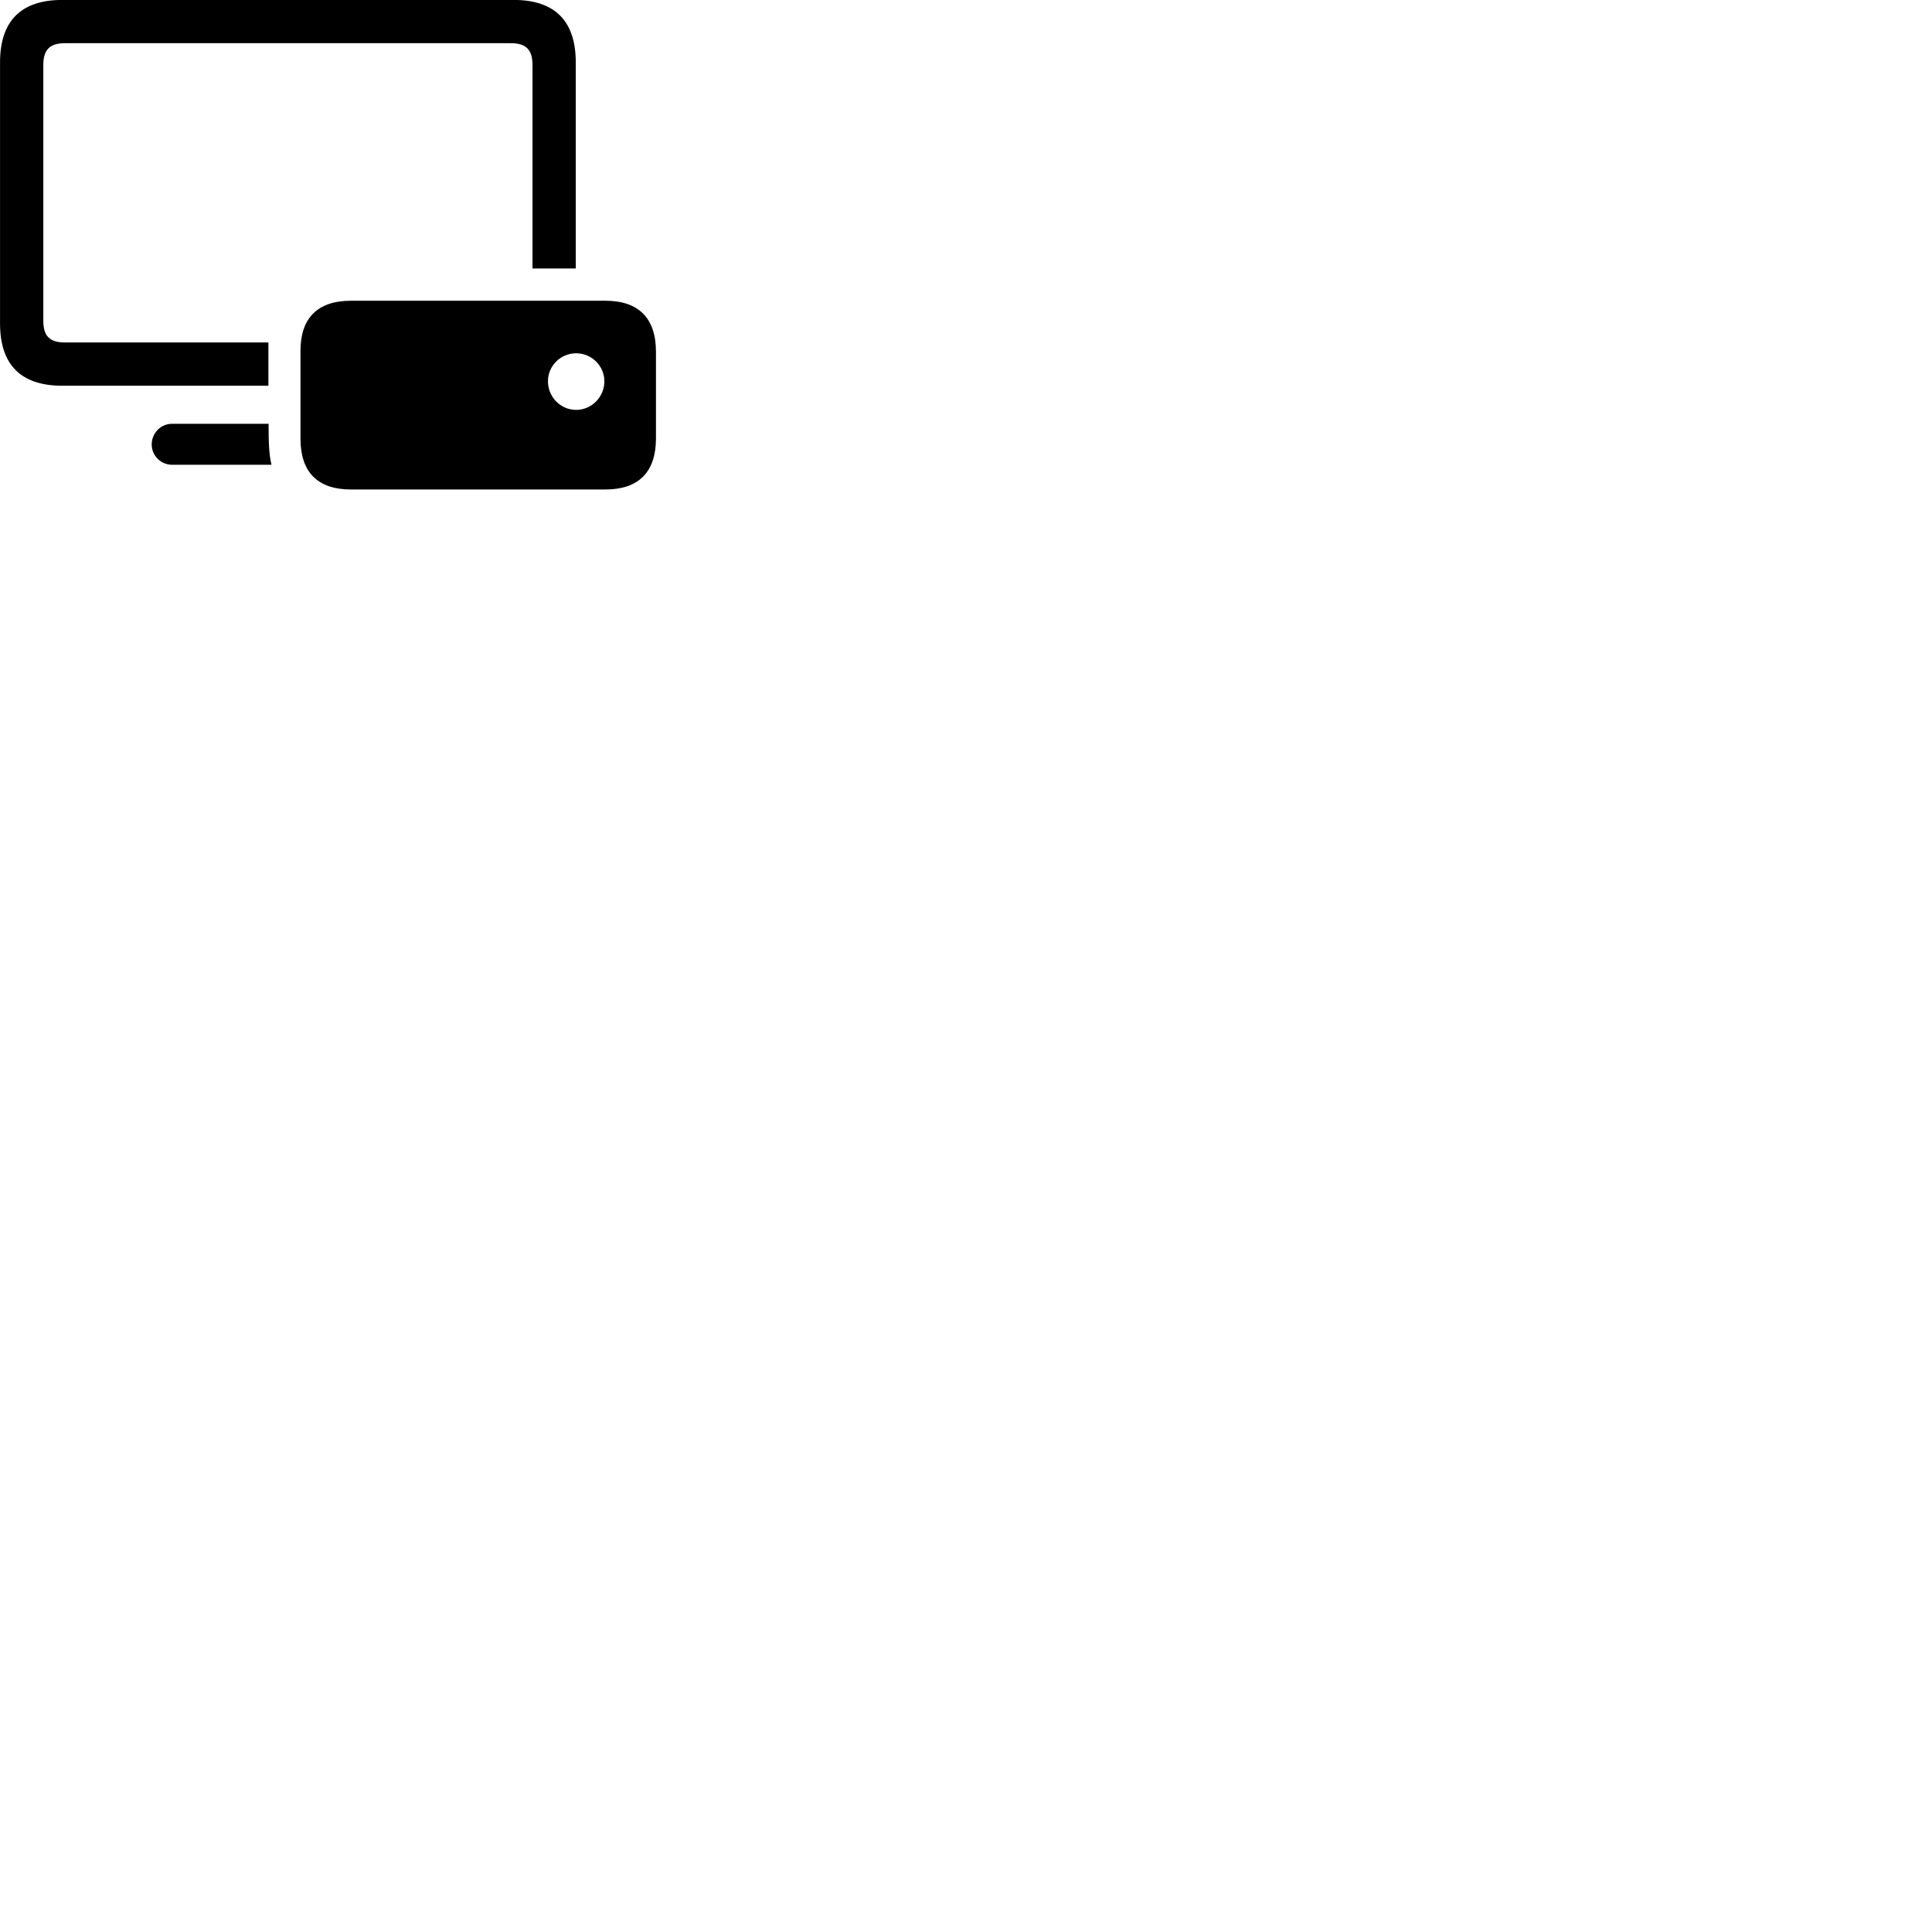 
        <svg xmlns="http://www.w3.org/2000/svg" viewBox="0 0 100 100">
            <path d="M3.232 19.966H13.892V17.726H3.362C2.592 17.726 2.242 17.416 2.242 16.606V3.366C2.242 2.556 2.592 2.236 3.362 2.236H26.442C27.212 2.236 27.562 2.556 27.562 3.366V13.896H29.802V3.236C29.802 1.066 28.702 -0.004 26.582 -0.004H3.232C1.102 -0.004 0.002 1.066 0.002 3.236V16.736C0.002 18.906 1.102 19.966 3.232 19.966ZM18.172 25.336H31.332C33.052 25.336 33.952 24.436 33.952 22.696V18.206C33.952 16.466 33.052 15.566 31.332 15.566H18.172C16.432 15.566 15.552 16.466 15.552 18.166V22.696C15.552 24.436 16.432 25.336 18.172 25.336ZM29.822 21.216C29.012 21.216 28.362 20.546 28.362 19.736C28.362 18.936 29.012 18.286 29.822 18.286C30.622 18.286 31.282 18.936 31.282 19.736C31.282 20.546 30.622 21.216 29.822 21.216ZM8.902 24.056H14.052C13.922 23.516 13.902 22.906 13.902 21.936H8.902C8.322 21.936 7.852 22.416 7.852 23.006C7.852 23.576 8.322 24.056 8.902 24.056Z" />
        </svg>
    